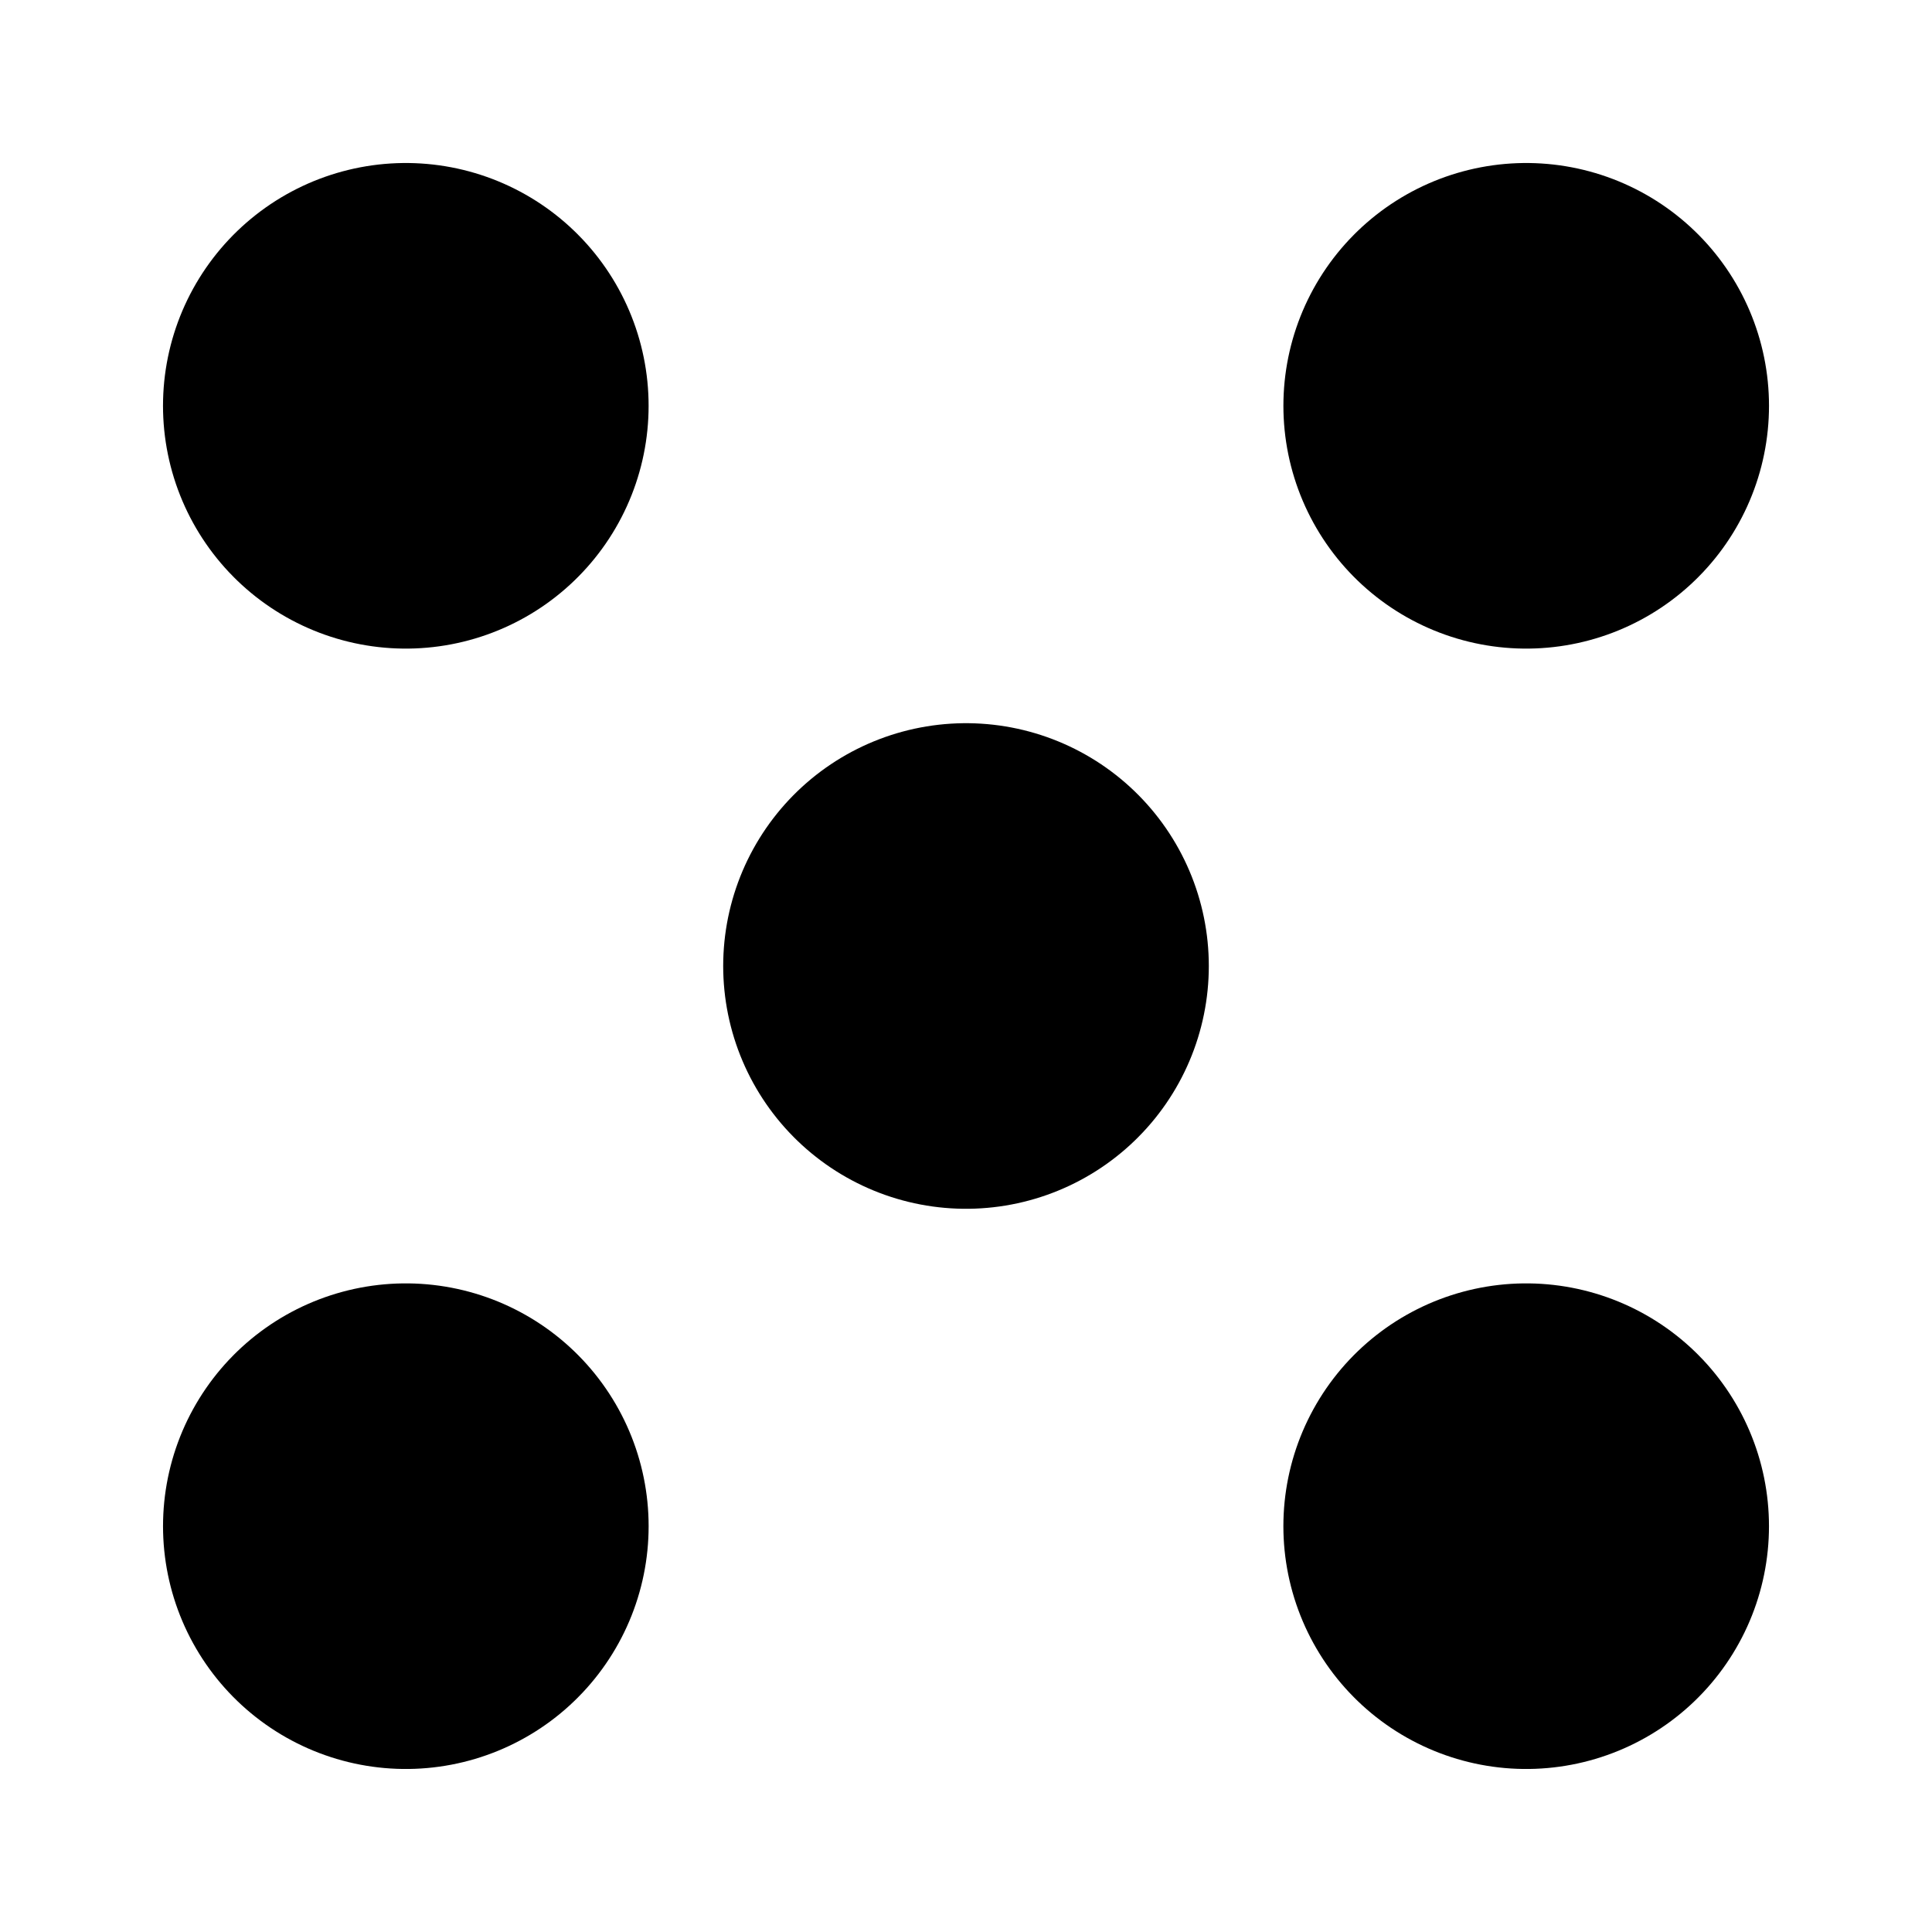 <svg xmlns="http://www.w3.org/2000/svg" width="557" height="557">
<!-- <rect x="4" y="4" width="549" height="549" rx="68" fill="none" stroke="#000" stroke-width="7"/> -->
<g stroke-dasharray="0,228.4" stroke-linecap="round">
	<path stroke="#000" stroke-width="140" d="m440,440-325-325m2,325 325-325"/>
</g>
</svg>